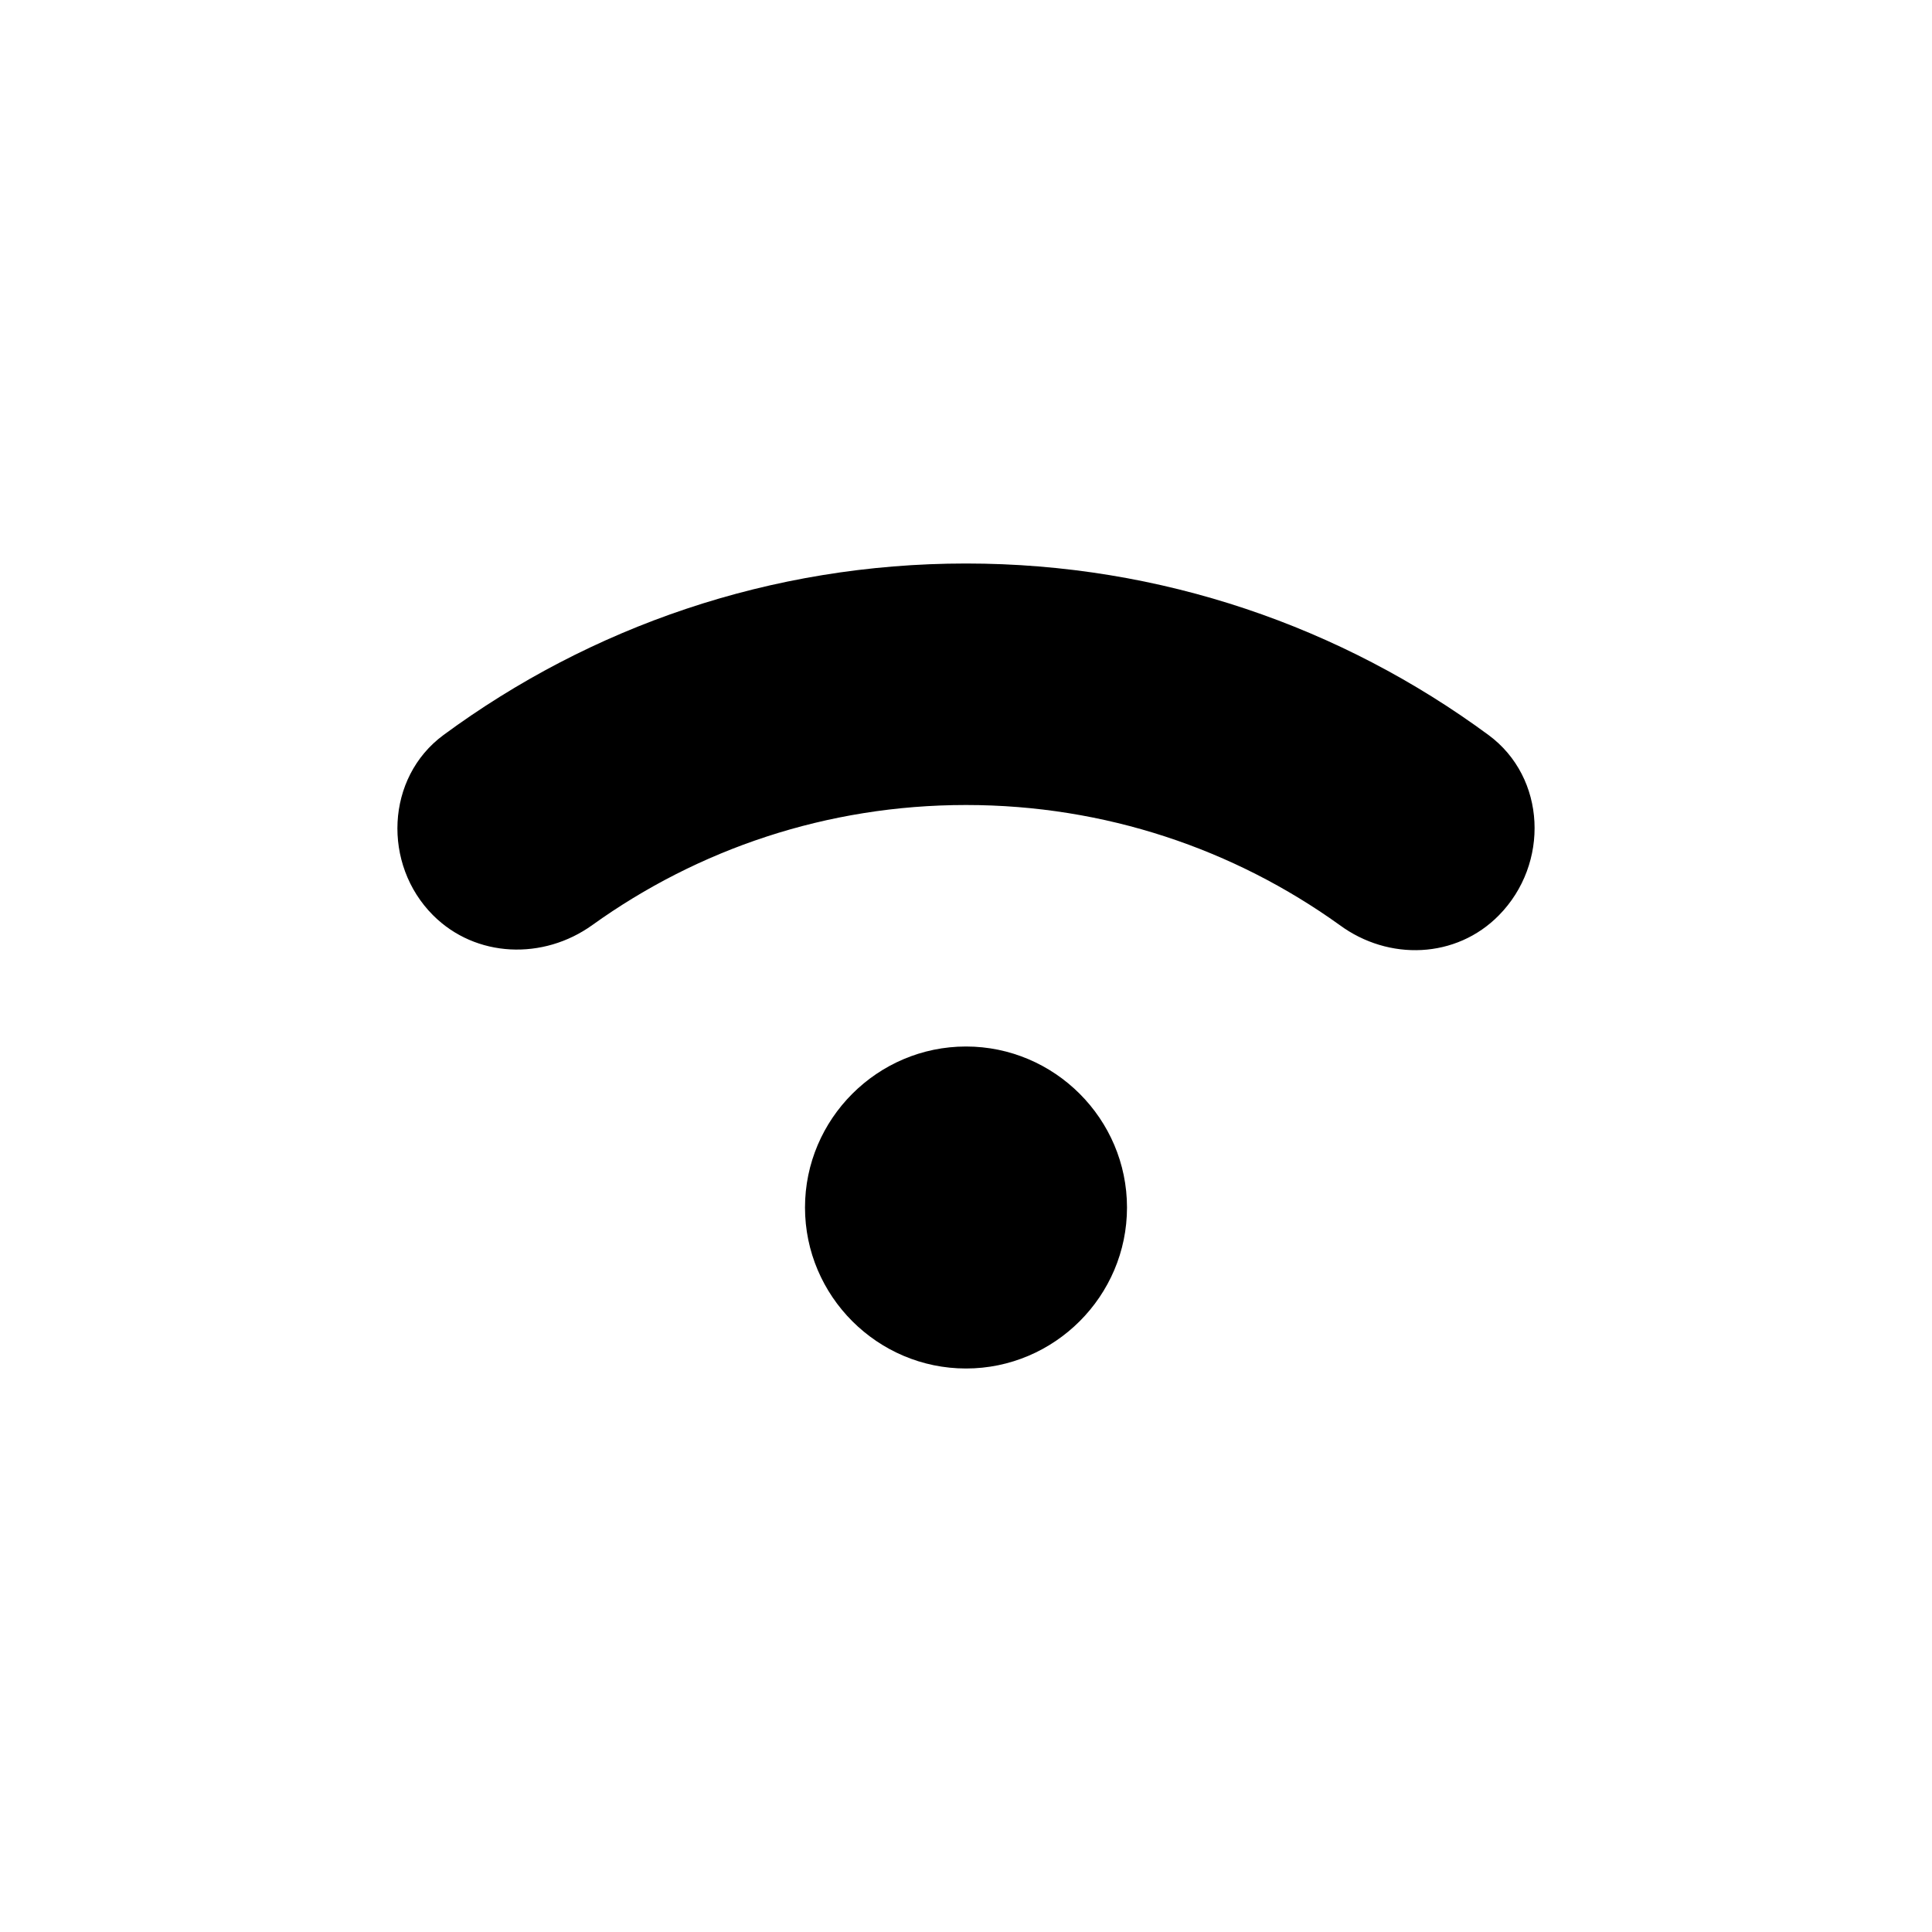 <svg width="24" height="24" viewBox="0 0 24 24"  xmlns="http://www.w3.org/2000/svg">
<path d="M12 13C10.9 13 10 13.9 10 15C10 16.1 10.9 17 12 17C13.1 17 14 16.1 14 15C14 13.9 13.1 13 12 13ZM5.38 11.37C4.75 10.74 4.79 9.66 5.51 9.13C7.33 7.79 9.57 7 12 7C14.43 7 16.67 7.79 18.49 9.13C19.21 9.66 19.25 10.73 18.62 11.37C18.09 11.91 17.25 11.94 16.64 11.49C15.33 10.55 13.73 10 12 10C10.27 10 8.67 10.55 7.36 11.49C6.75 11.93 5.91 11.9 5.38 11.37Z" />
</svg>
